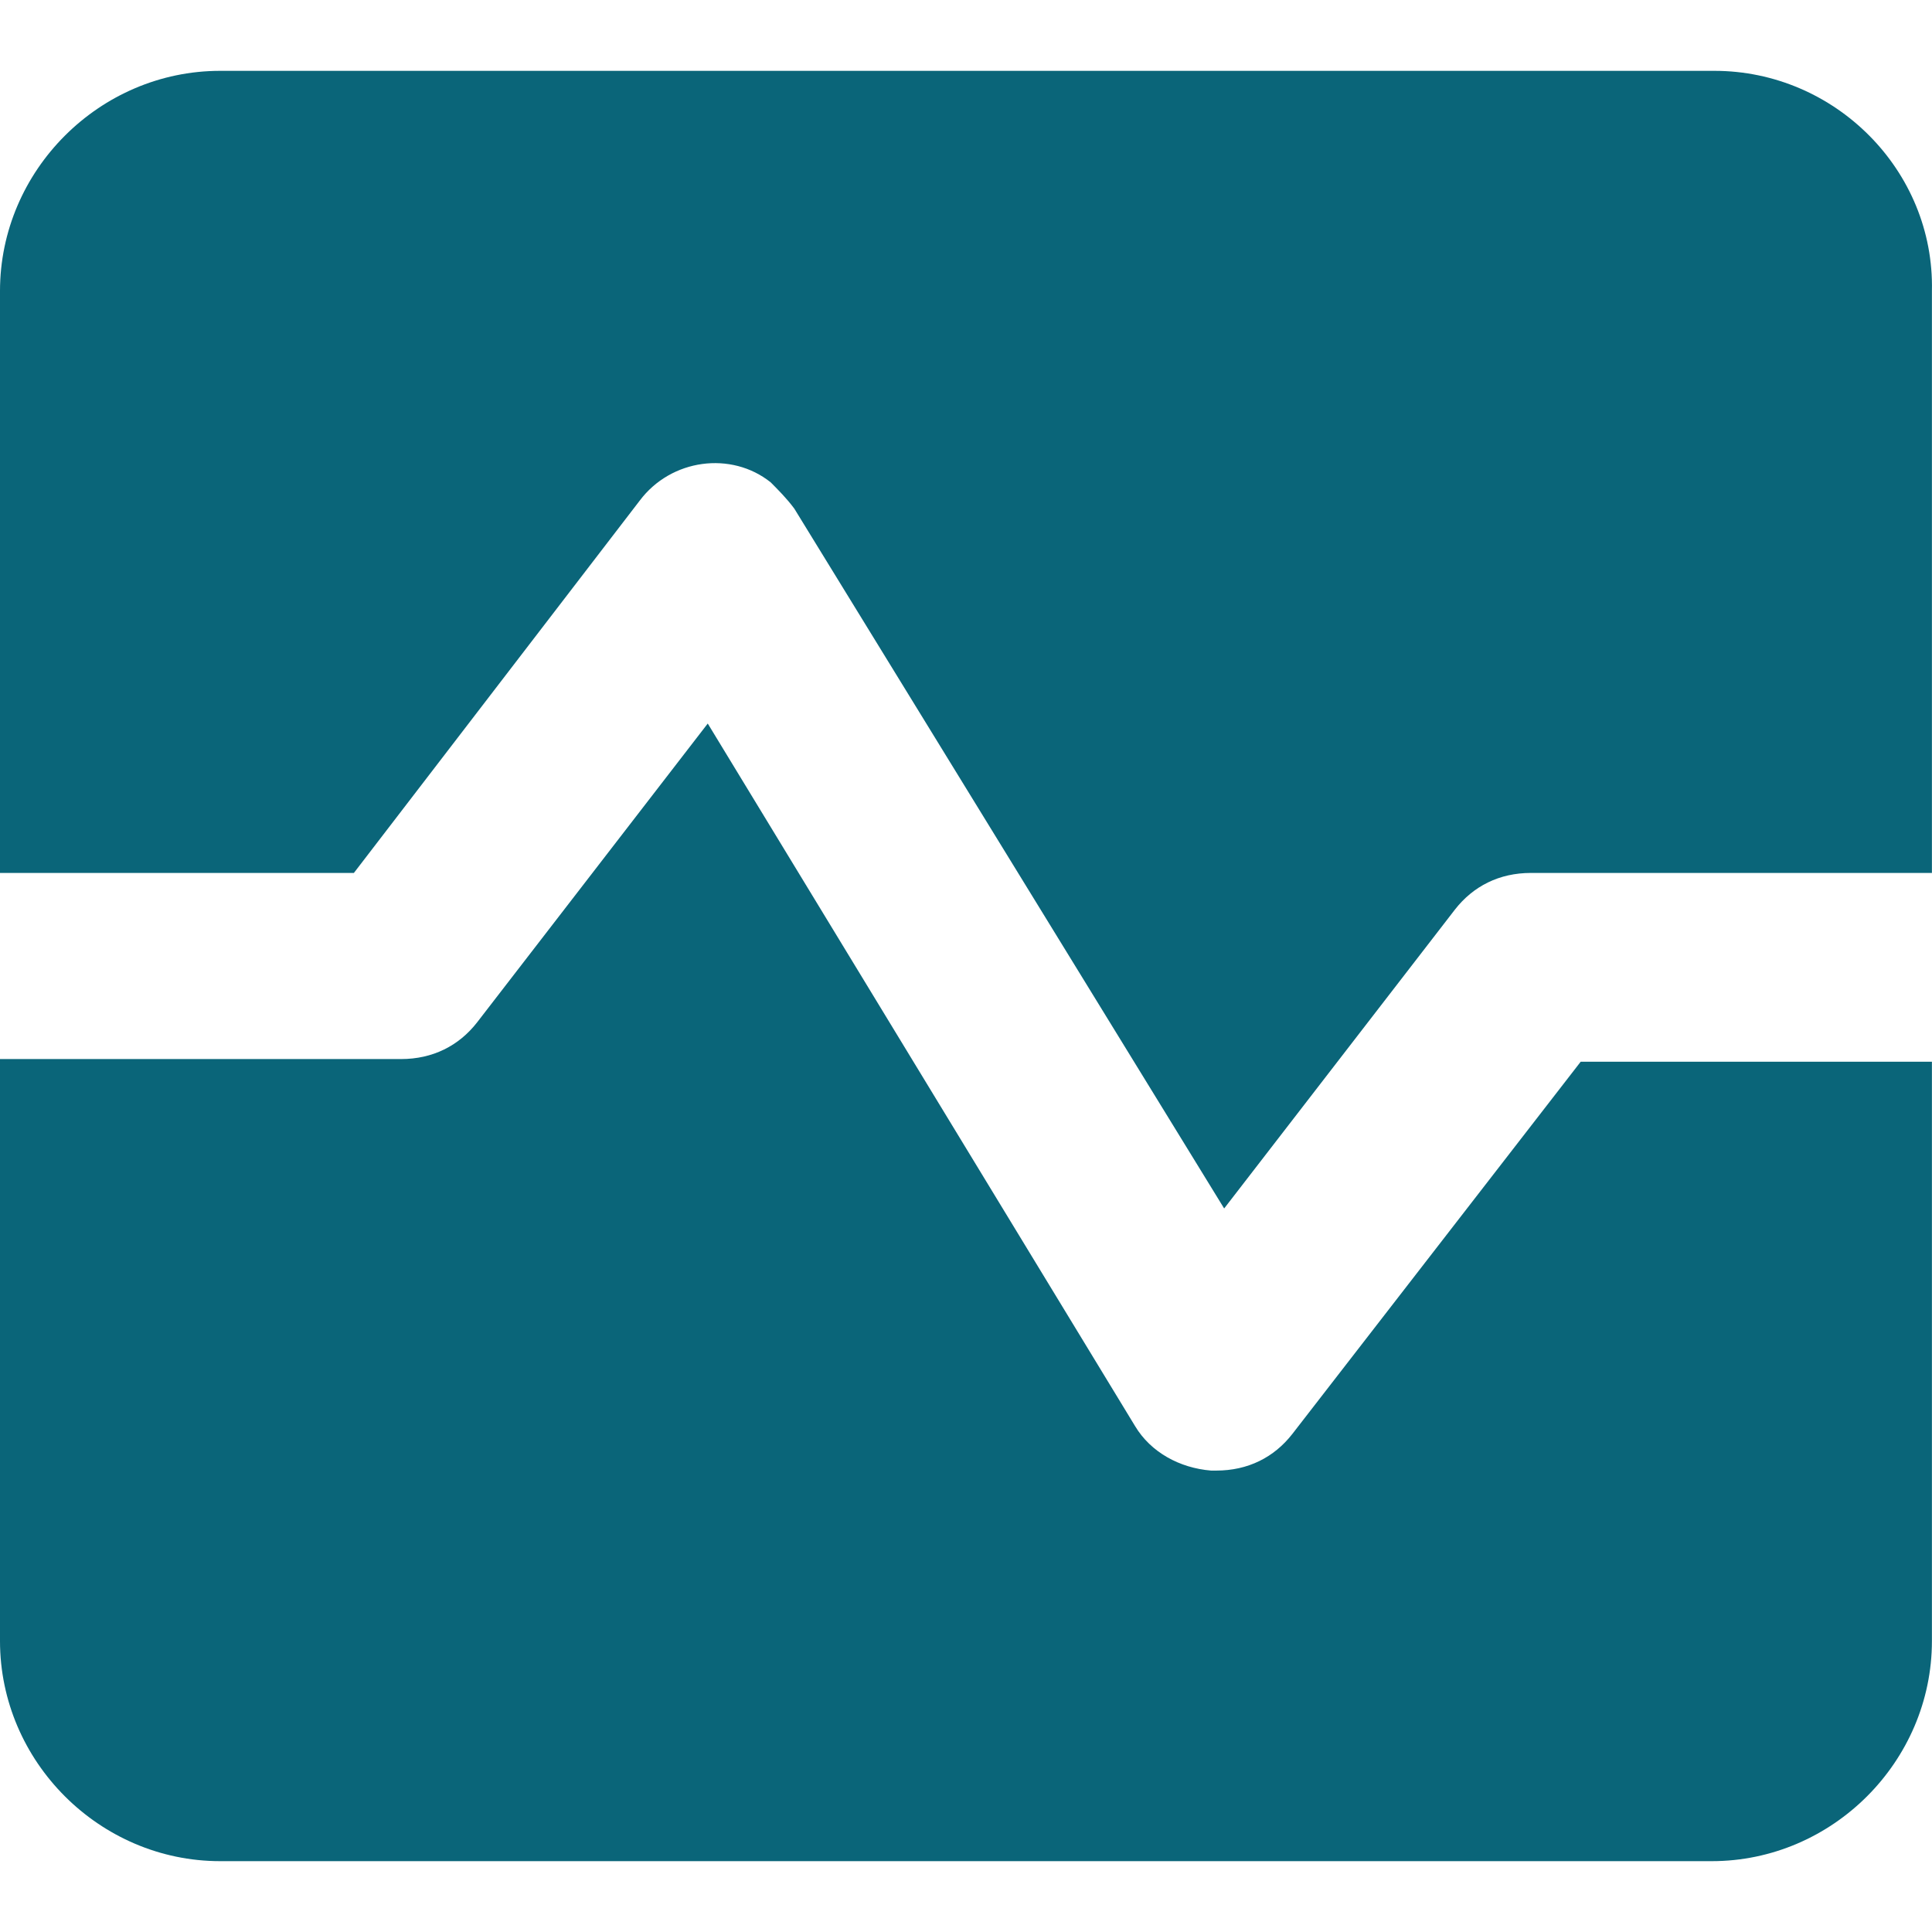<svg width="24" height="24" viewBox="0 0 24 24" fill="none" xmlns="http://www.w3.org/2000/svg">
<g clip-path="url(#clip0_2077_1480)">
<path d="M21.297 0.88H2.735C1.237 0.88 0 2.117 0 3.615V10.844H4.396L7.946 6.22C8.336 5.699 9.085 5.601 9.574 5.992C9.671 6.09 9.769 6.187 9.867 6.318L15.207 15.012L18.073 11.3C18.301 11.007 18.626 10.844 19.017 10.844H23.999V3.615C24.032 2.117 22.794 0.88 21.297 0.88Z" fill="#0A6579"/>
<path d="M19.636 13.189L16.054 17.813C15.826 18.106 15.5 18.268 15.11 18.268H15.044C14.654 18.236 14.295 18.041 14.1 17.715L8.792 8.988L5.927 12.7C5.699 12.993 5.373 13.156 4.982 13.156H0V20.385C0 21.883 1.237 23.12 2.735 23.12H21.264C22.762 23.12 23.999 21.883 23.999 20.385V13.189H19.636Z" fill="#0A6579"/>
</g>
<defs>
<clipPath id="clip0_2077_1480">
<rect width="24" height="24" fill="white"/>
</clipPath>
</defs>
</svg>
